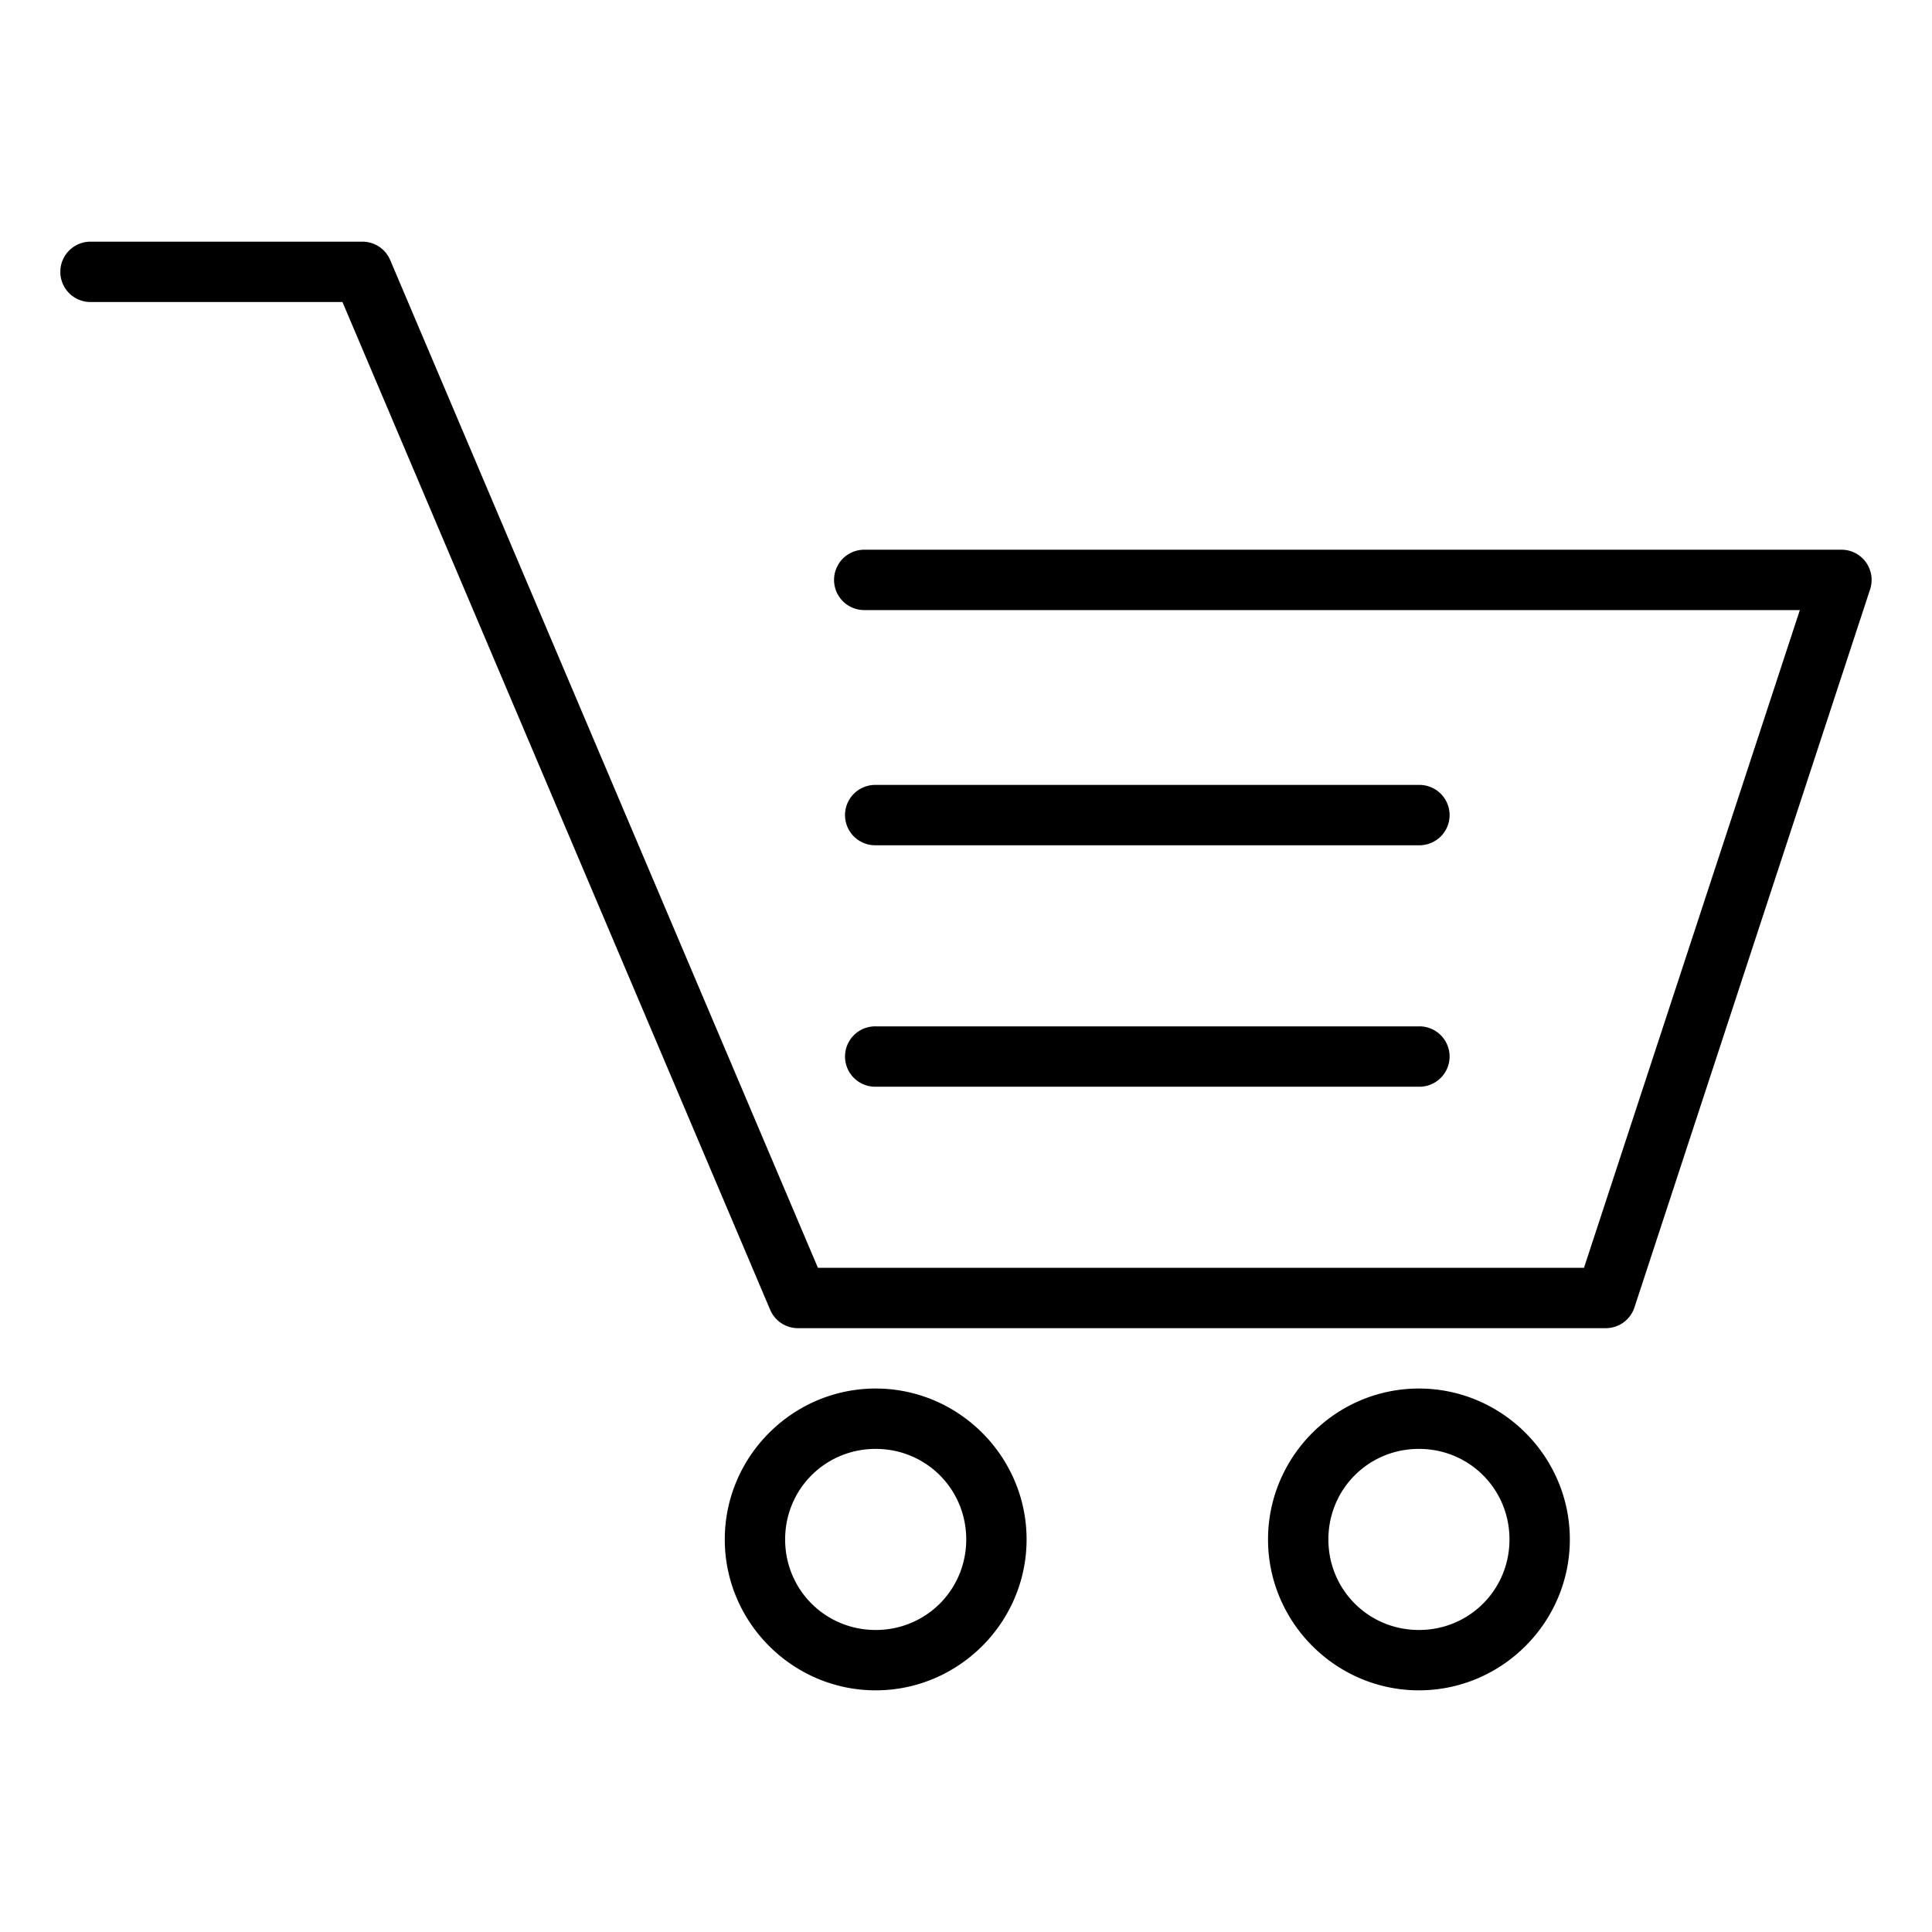 <?xml version="1.0" encoding="UTF-8" standalone="no"?>
<svg
  xmlns:dc="http://purl.org/dc/elements/1.1/"
  xmlns:cc="http://creativecommons.org/ns#"
  xmlns:rdf="http://www.w3.org/1999/02/22-rdf-syntax-ns#"
  xmlns:svg="http://www.w3.org/2000/svg"
  xmlns="http://www.w3.org/2000/svg"
  xmlns:sodipodi="http://sodipodi.sourceforge.net/DTD/sodipodi-0.dtd"
  xmlns:inkscape="http://www.inkscape.org/namespaces/inkscape"
  width="512"
  height="512"
  viewBox="0 0 512 512"
  version="1.1"
  inkscape:version="0.91 r13725"
  sodipodi:docname="basket.svg">
  <path
    d="m 376.033,367.975 c -21.992,0 -39.991,17.999 -39.991,39.991 0,21.992 17.999,39.991 39.991,39.991 21.992,0 39.991,-17.999 39.991,-39.991 0,-21.992 -17.999,-39.991 -39.991,-39.991 z m 0,15.996 c 13.347,0 23.995,10.648 23.995,23.995 0,13.347 -10.648,23.995 -23.995,23.995 -13.347,0 -23.995,-10.648 -23.995,-23.995 0,-13.347 10.648,-23.995 23.995,-23.995 z M 232.065,367.975 c -21.992,0 -39.991,17.999 -39.991,39.991 0,21.992 17.999,39.991 39.991,39.991 21.992,0 39.991,-17.999 39.991,-39.991 0,-21.992 -17.999,-39.991 -39.991,-39.991 z m 0,15.996 c 13.347,0 23.995,10.648 23.995,23.995 0,13.347 -10.648,23.995 -23.995,23.995 -13.347,0 -23.995,-10.648 -23.995,-23.995 0,-13.347 10.648,-23.995 23.995,-23.995 z m 0,-111.975 a 7.999,7.999 0 1 0 0,15.996 l 143.968,0 a 7.999,7.999 0 1 0 0,-15.996 l -143.968,0 z m 0,-63.986 a 7.999,7.999 0 1 0 0,15.996 l 143.968,0 a 7.999,7.999 0 1 0 0,-15.996 l -143.968,0 z M 24.112,64.044 a 7.999,7.999 0 1 0 0,15.996 l 66.641,0 113.349,267.065 a 7.999,7.999 0 0 0 7.342,4.874 l 214.108,0 a 7.999,7.999 0 0 0 7.592,-5.499 l 62.455,-190.301 a 7.999,7.999 0 0 0 -7.592,-10.498 l -258.848,0 a 7.999,7.999 0 1 0 0,15.996 l 247.819,0 -57.206,174.305 -203.017,0 L 103.407,68.918 a 7.999,7.999 0 0 0 -7.373,-4.874 l -71.921,0 z" />
</svg>